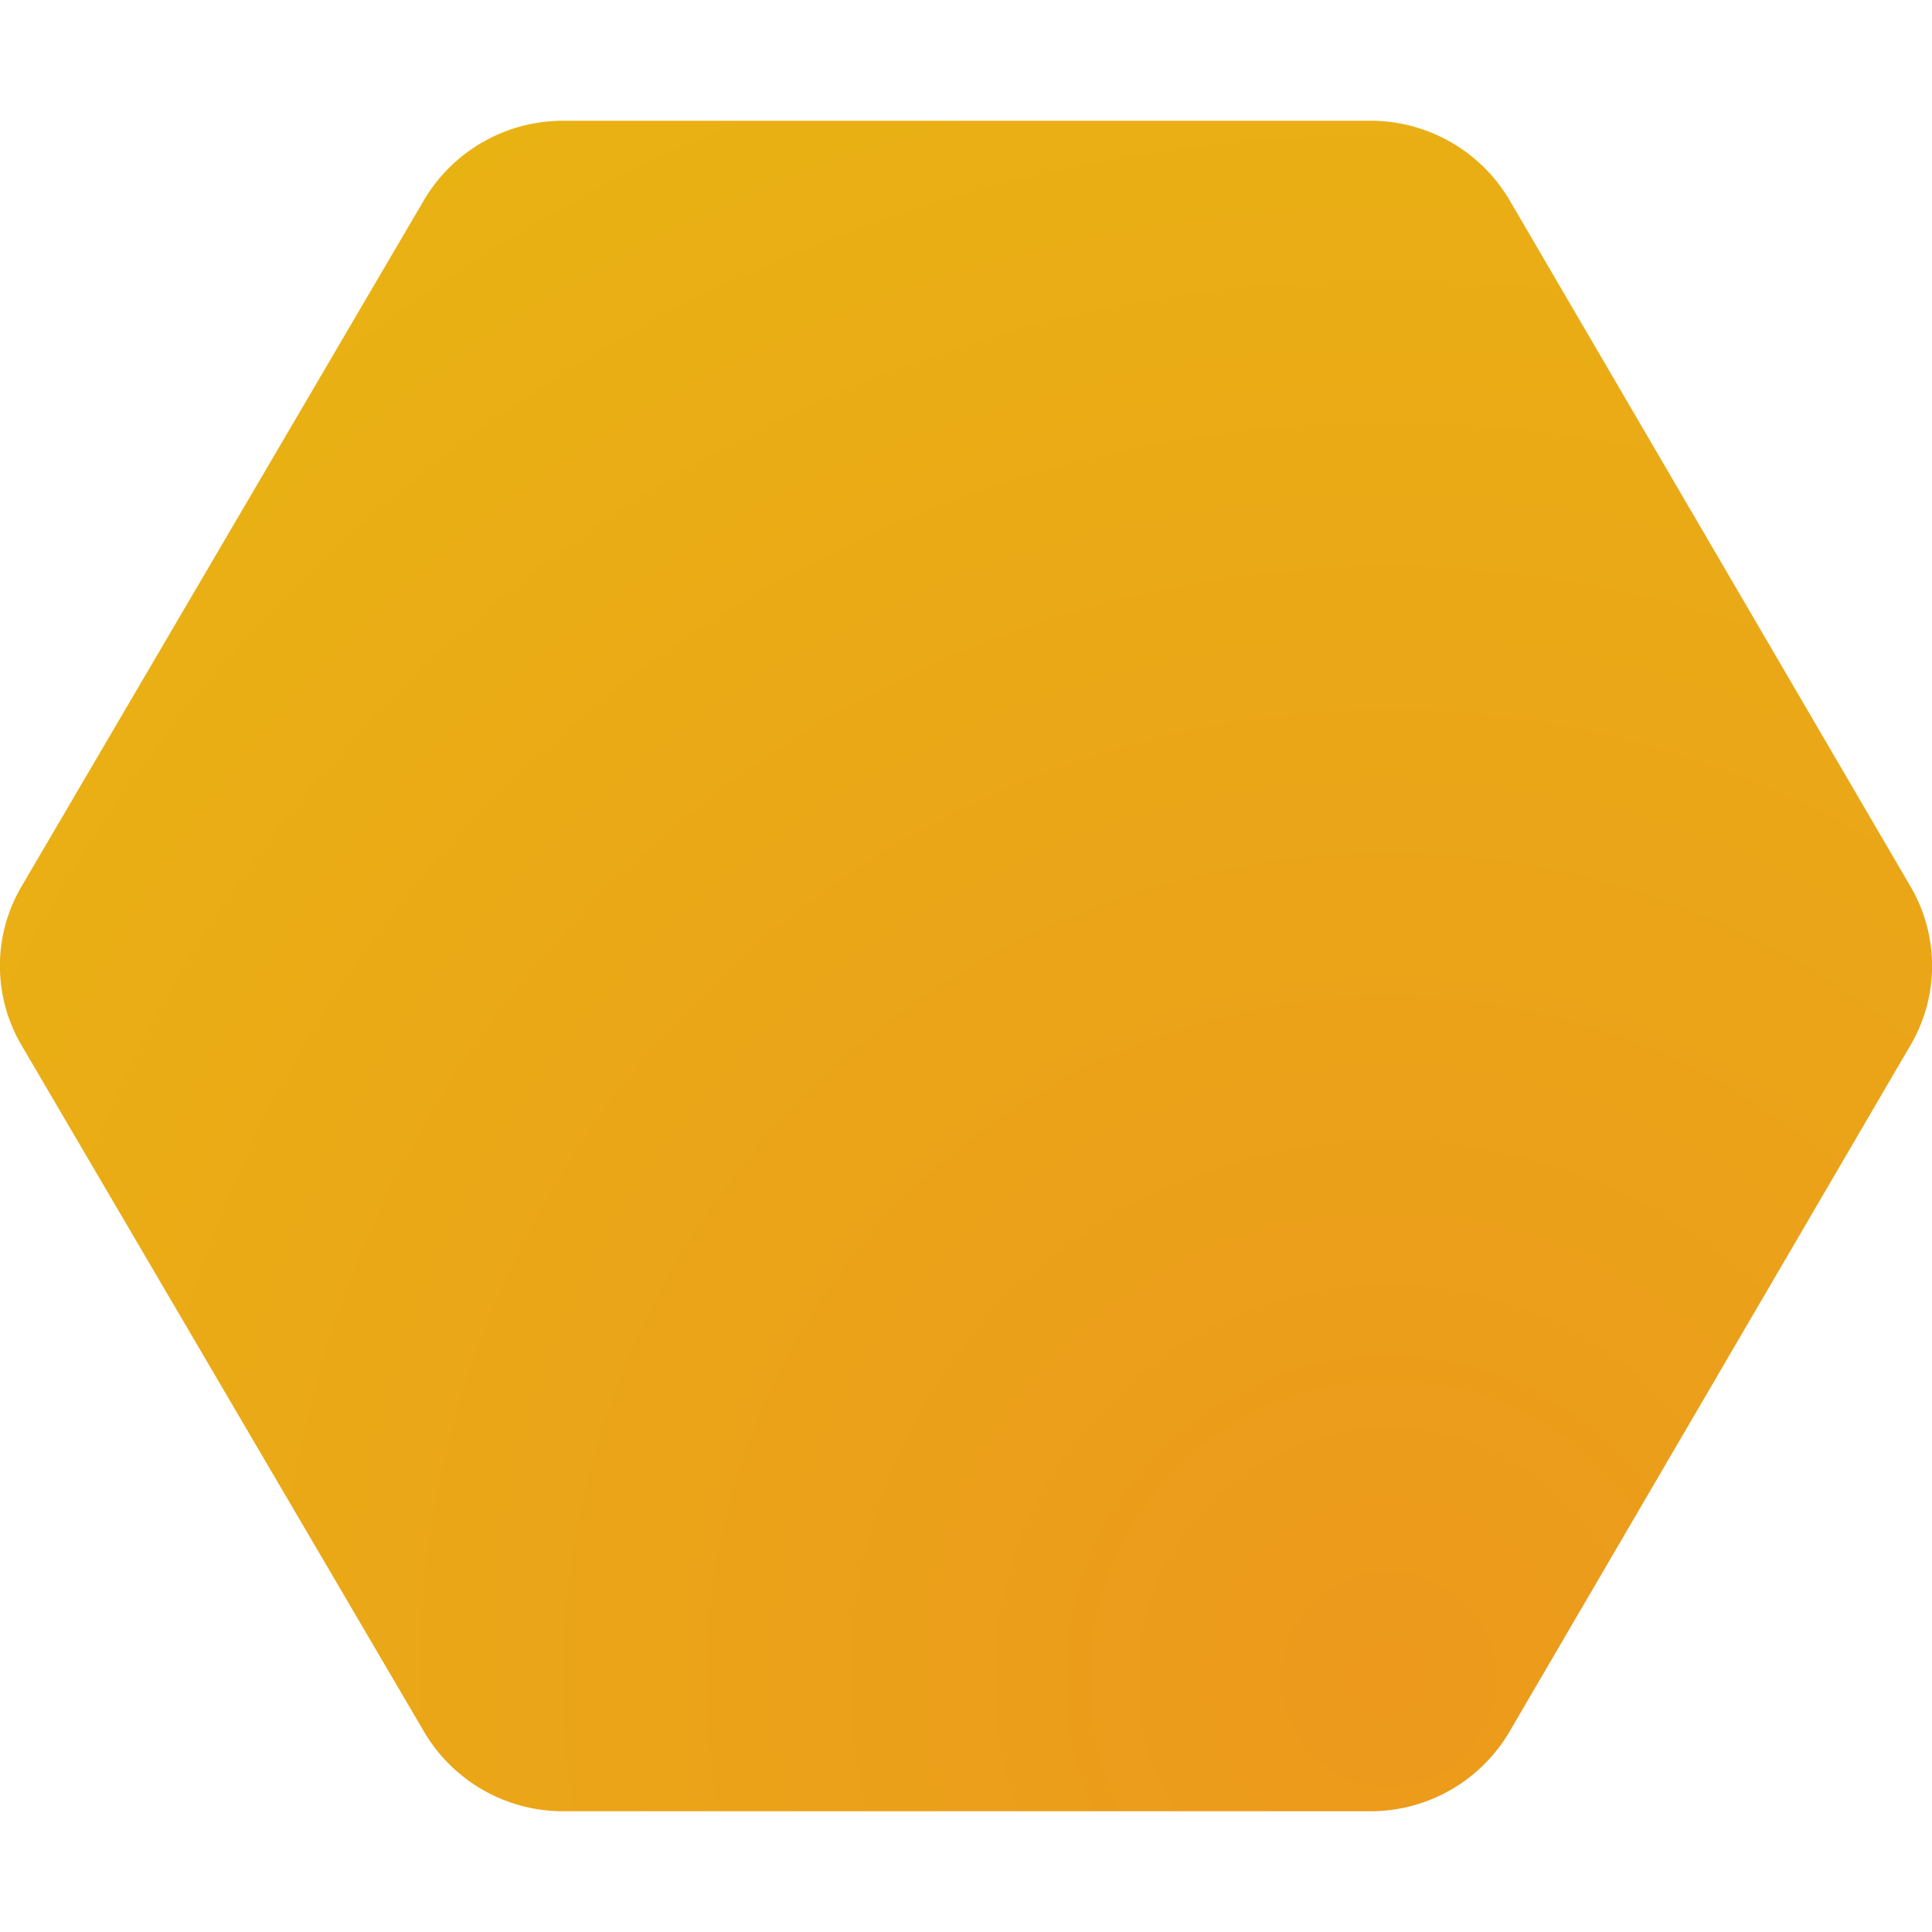 <svg id="Layer_1" data-name="Layer 1" xmlns="http://www.w3.org/2000/svg" xmlns:xlink="http://www.w3.org/1999/xlink" viewBox="0 0 64 64"><defs><style>.cls-1{fill:url(#radial-gradient);}</style><radialGradient id="radial-gradient" cx="46" cy="55.62" r="59.47" gradientUnits="userSpaceOnUse"><stop offset="0" stop-color="#ec991c"/><stop offset="1" stop-color="#e9b213"/></radialGradient></defs><title>nimiq_signet_rgb_64x64</title><path class="cls-1" d="M63.29,29.37,50,6.62A5.35,5.35,0,0,0,45.33,4H18.67a5.35,5.35,0,0,0-4.62,2.62L.71,29.37a5.19,5.19,0,0,0,0,5.25L14.05,57.37A5.34,5.34,0,0,0,18.67,60H45.33A5.34,5.34,0,0,0,50,57.37L63.29,34.62A5.19,5.19,0,0,0,63.29,29.37Z"/></svg>